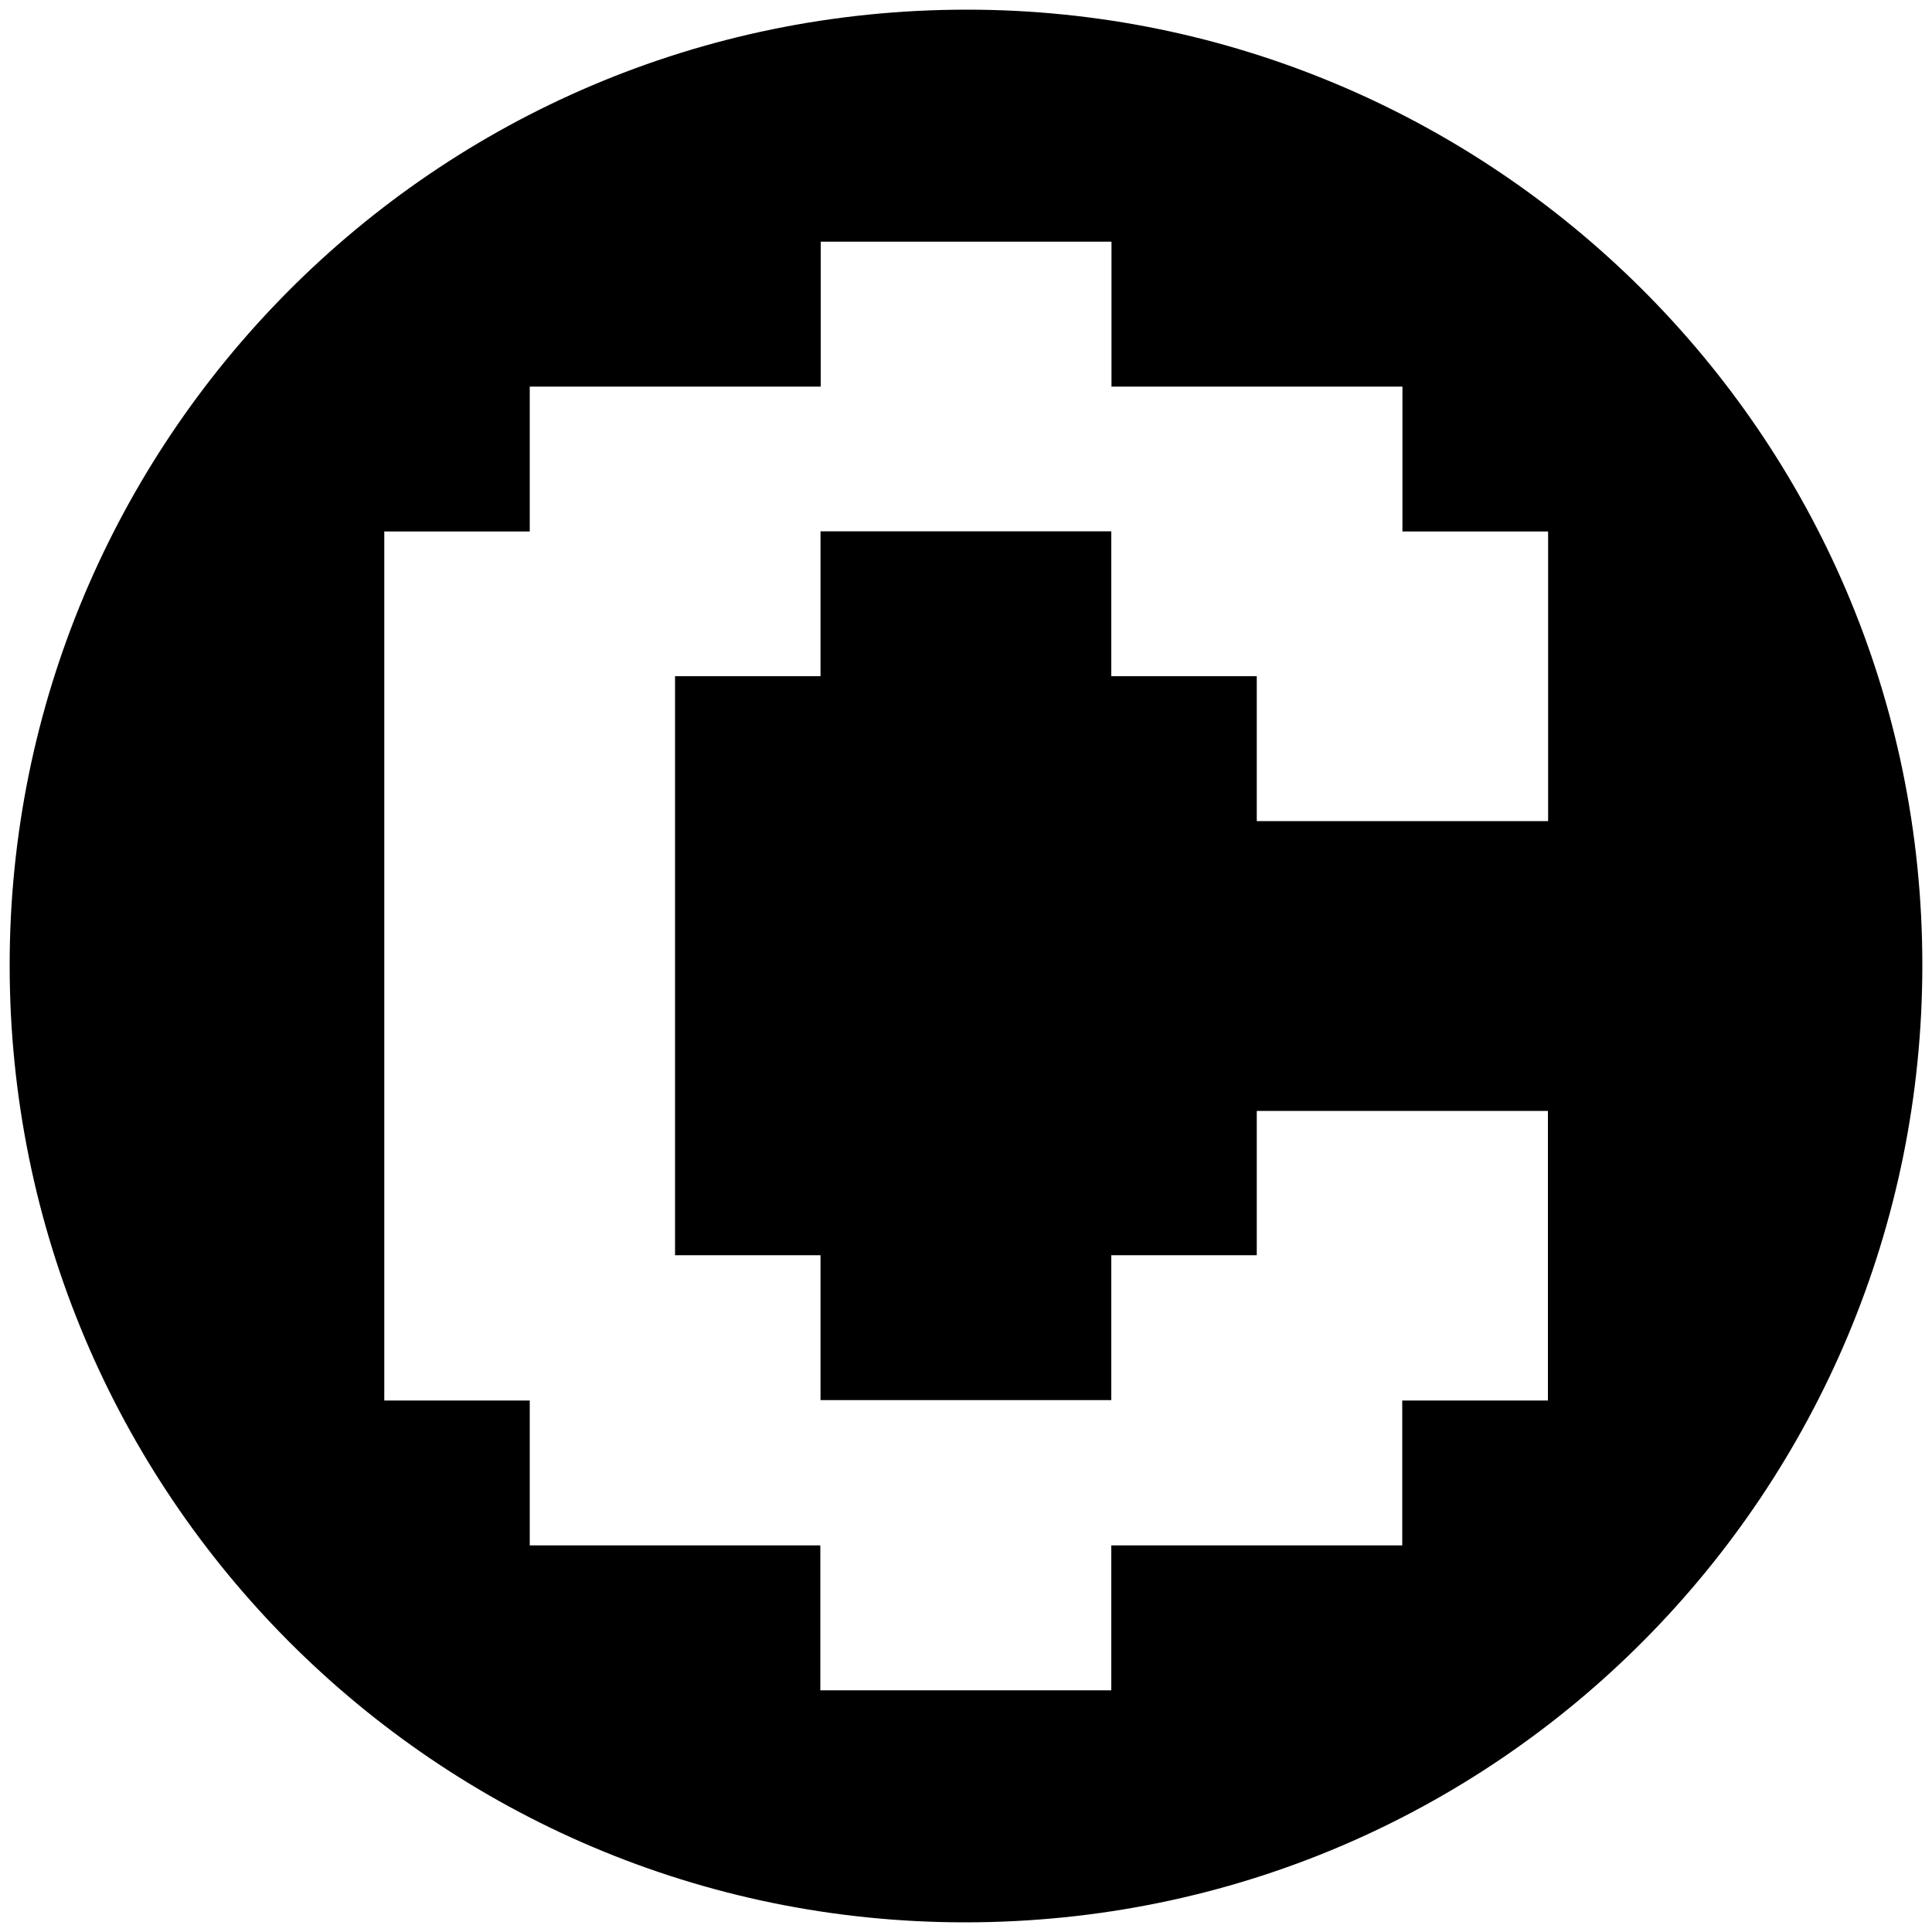 <?xml version="1.0" encoding="utf-8"?>
<!-- Generator: Adobe Illustrator 26.0.1, SVG Export Plug-In . SVG Version: 6.00 Build 0)  -->
<svg version="1.1" id="Layer_1" xmlns="http://www.w3.org/2000/svg" xmlns:xlink="http://www.w3.org/1999/xlink" x="0px" y="0px"
	 viewBox="0 0 1000 1000" style="enable-background:new 0 0 1000 1000;" xml:space="preserve">
<style type="text/css">
	.st0{fill:#FFFFFF;}
</style>
<path d="M500.5,5C223.6,5,5,229.5,5,499.5C5,773.5,226.5,995,499.5,995C776.4,995,995,770.5,995,499.5C995,223.6,770.5,5,500.5,5z
	 M801.1,425H650.5v-75h-75.3v-75H424.7v75h-75.3v299.7h75.3v75h150.5v-75h75.3V575h150.7v149.9h-75.4v75H575.2v75H424.6v-75H274.2
	v-75h-75.3V275.1h75.3v-75h150.6v-75h150.5v75h150.6v75h75.4V425z"/>
</svg>
